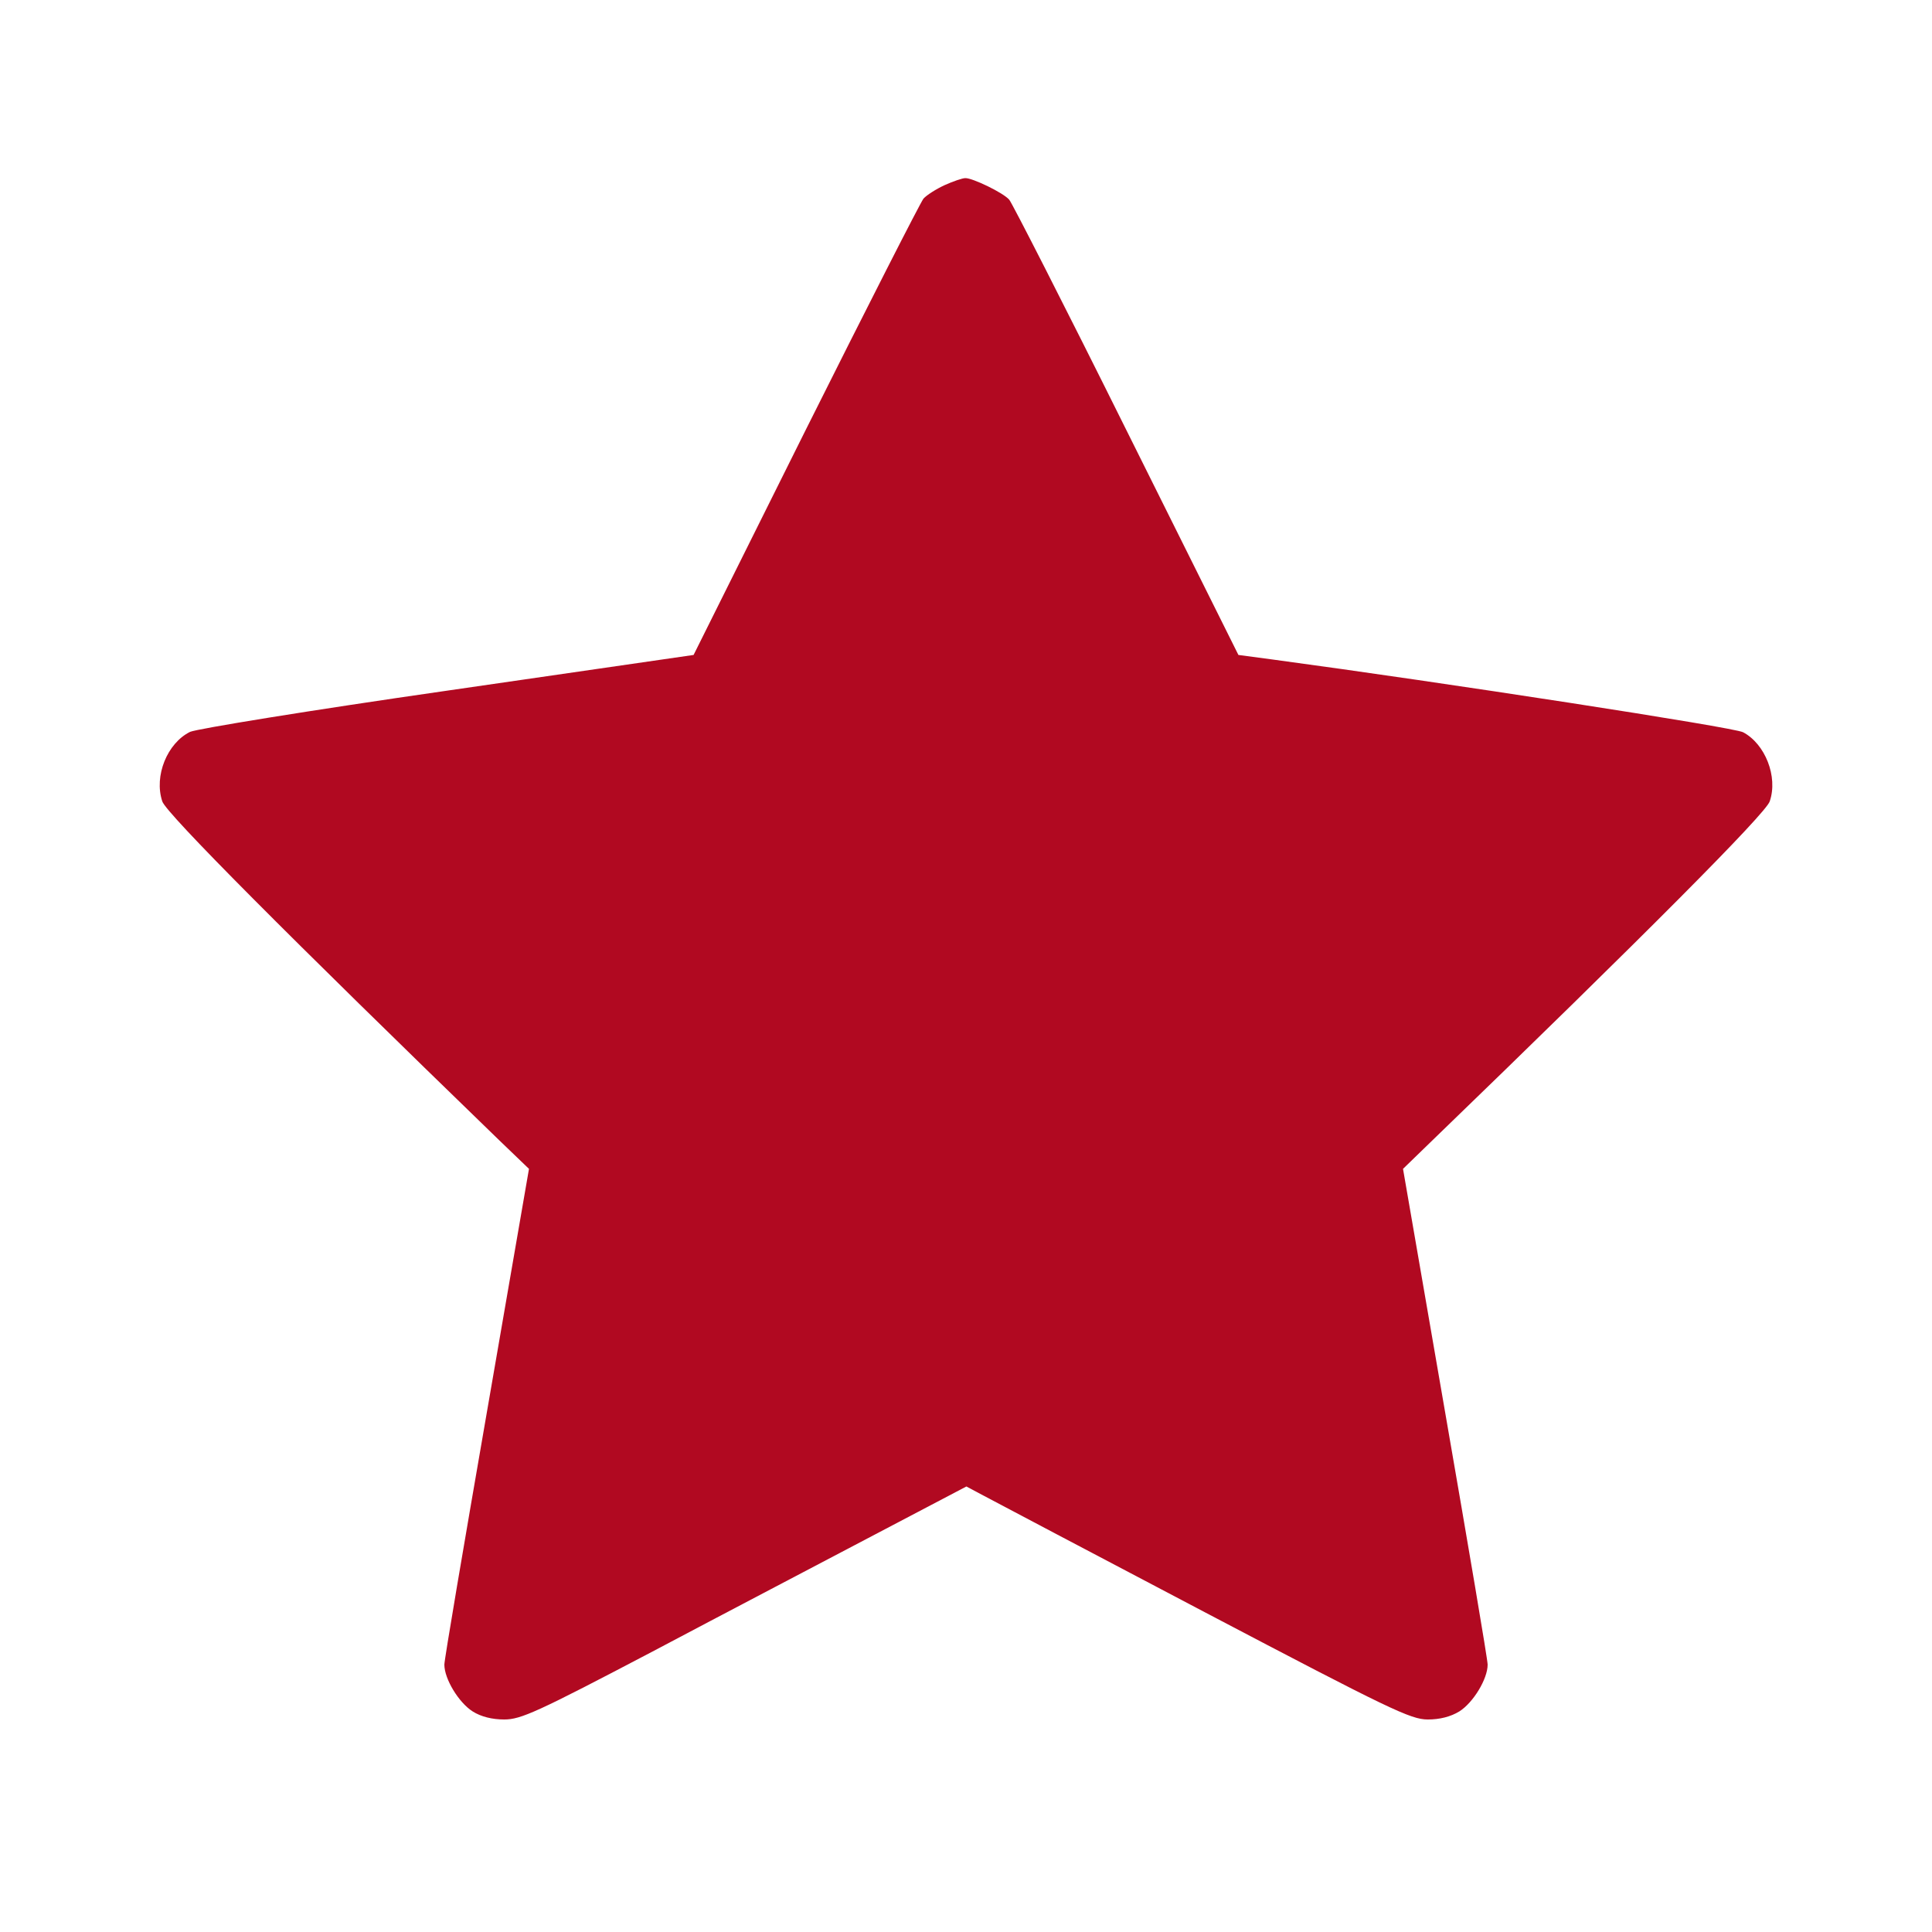 <?xml version="1.0" standalone="no"?>
<!DOCTYPE svg PUBLIC "-//W3C//DTD SVG 20010904//EN"
 "http://www.w3.org/TR/2001/REC-SVG-20010904/DTD/svg10.dtd">
<svg version="1.0" xmlns="http://www.w3.org/2000/svg"
 width="500pt" height="500pt" viewBox="0 0 500 500"
 preserveAspectRatio="xMidYMid meet">

<g transform="translate(0,500) scale(0.1,-0.1)"
fill="#b10921" stroke="none">
<path d="M2445 4521 c-22 -10 -47 -26 -55 -35 -8 -10 -145 -279 -305 -599
l-290 -582 -635 -92 c-362 -52 -649 -99 -668 -107 -59 -29 -94 -114 -72 -180
10 -31 329 -351 872 -877 l77 -74 -109 -630 c-60 -346 -110 -640 -110 -653 0
-37 37 -98 73 -121 22 -14 51 -21 82 -21 43 0 85 19 384 176 185 98 443 233
574 302 l238 125 47 -25 c26 -14 284 -150 573 -302 476 -250 530 -276 574
-276 31 0 59 7 82 21 36 23 73 84 73 121 0 13 -50 307 -110 653 l-109 630 67
65 c561 542 872 855 882 886 22 64 -12 149 -69 179 -25 13 -770 128 -1216 188
l-90 12 -290 582 c-159 320 -296 588 -303 596 -15 18 -96 57 -114 56 -7 0 -31
-8 -53 -18z"/>
</g>
</svg>
